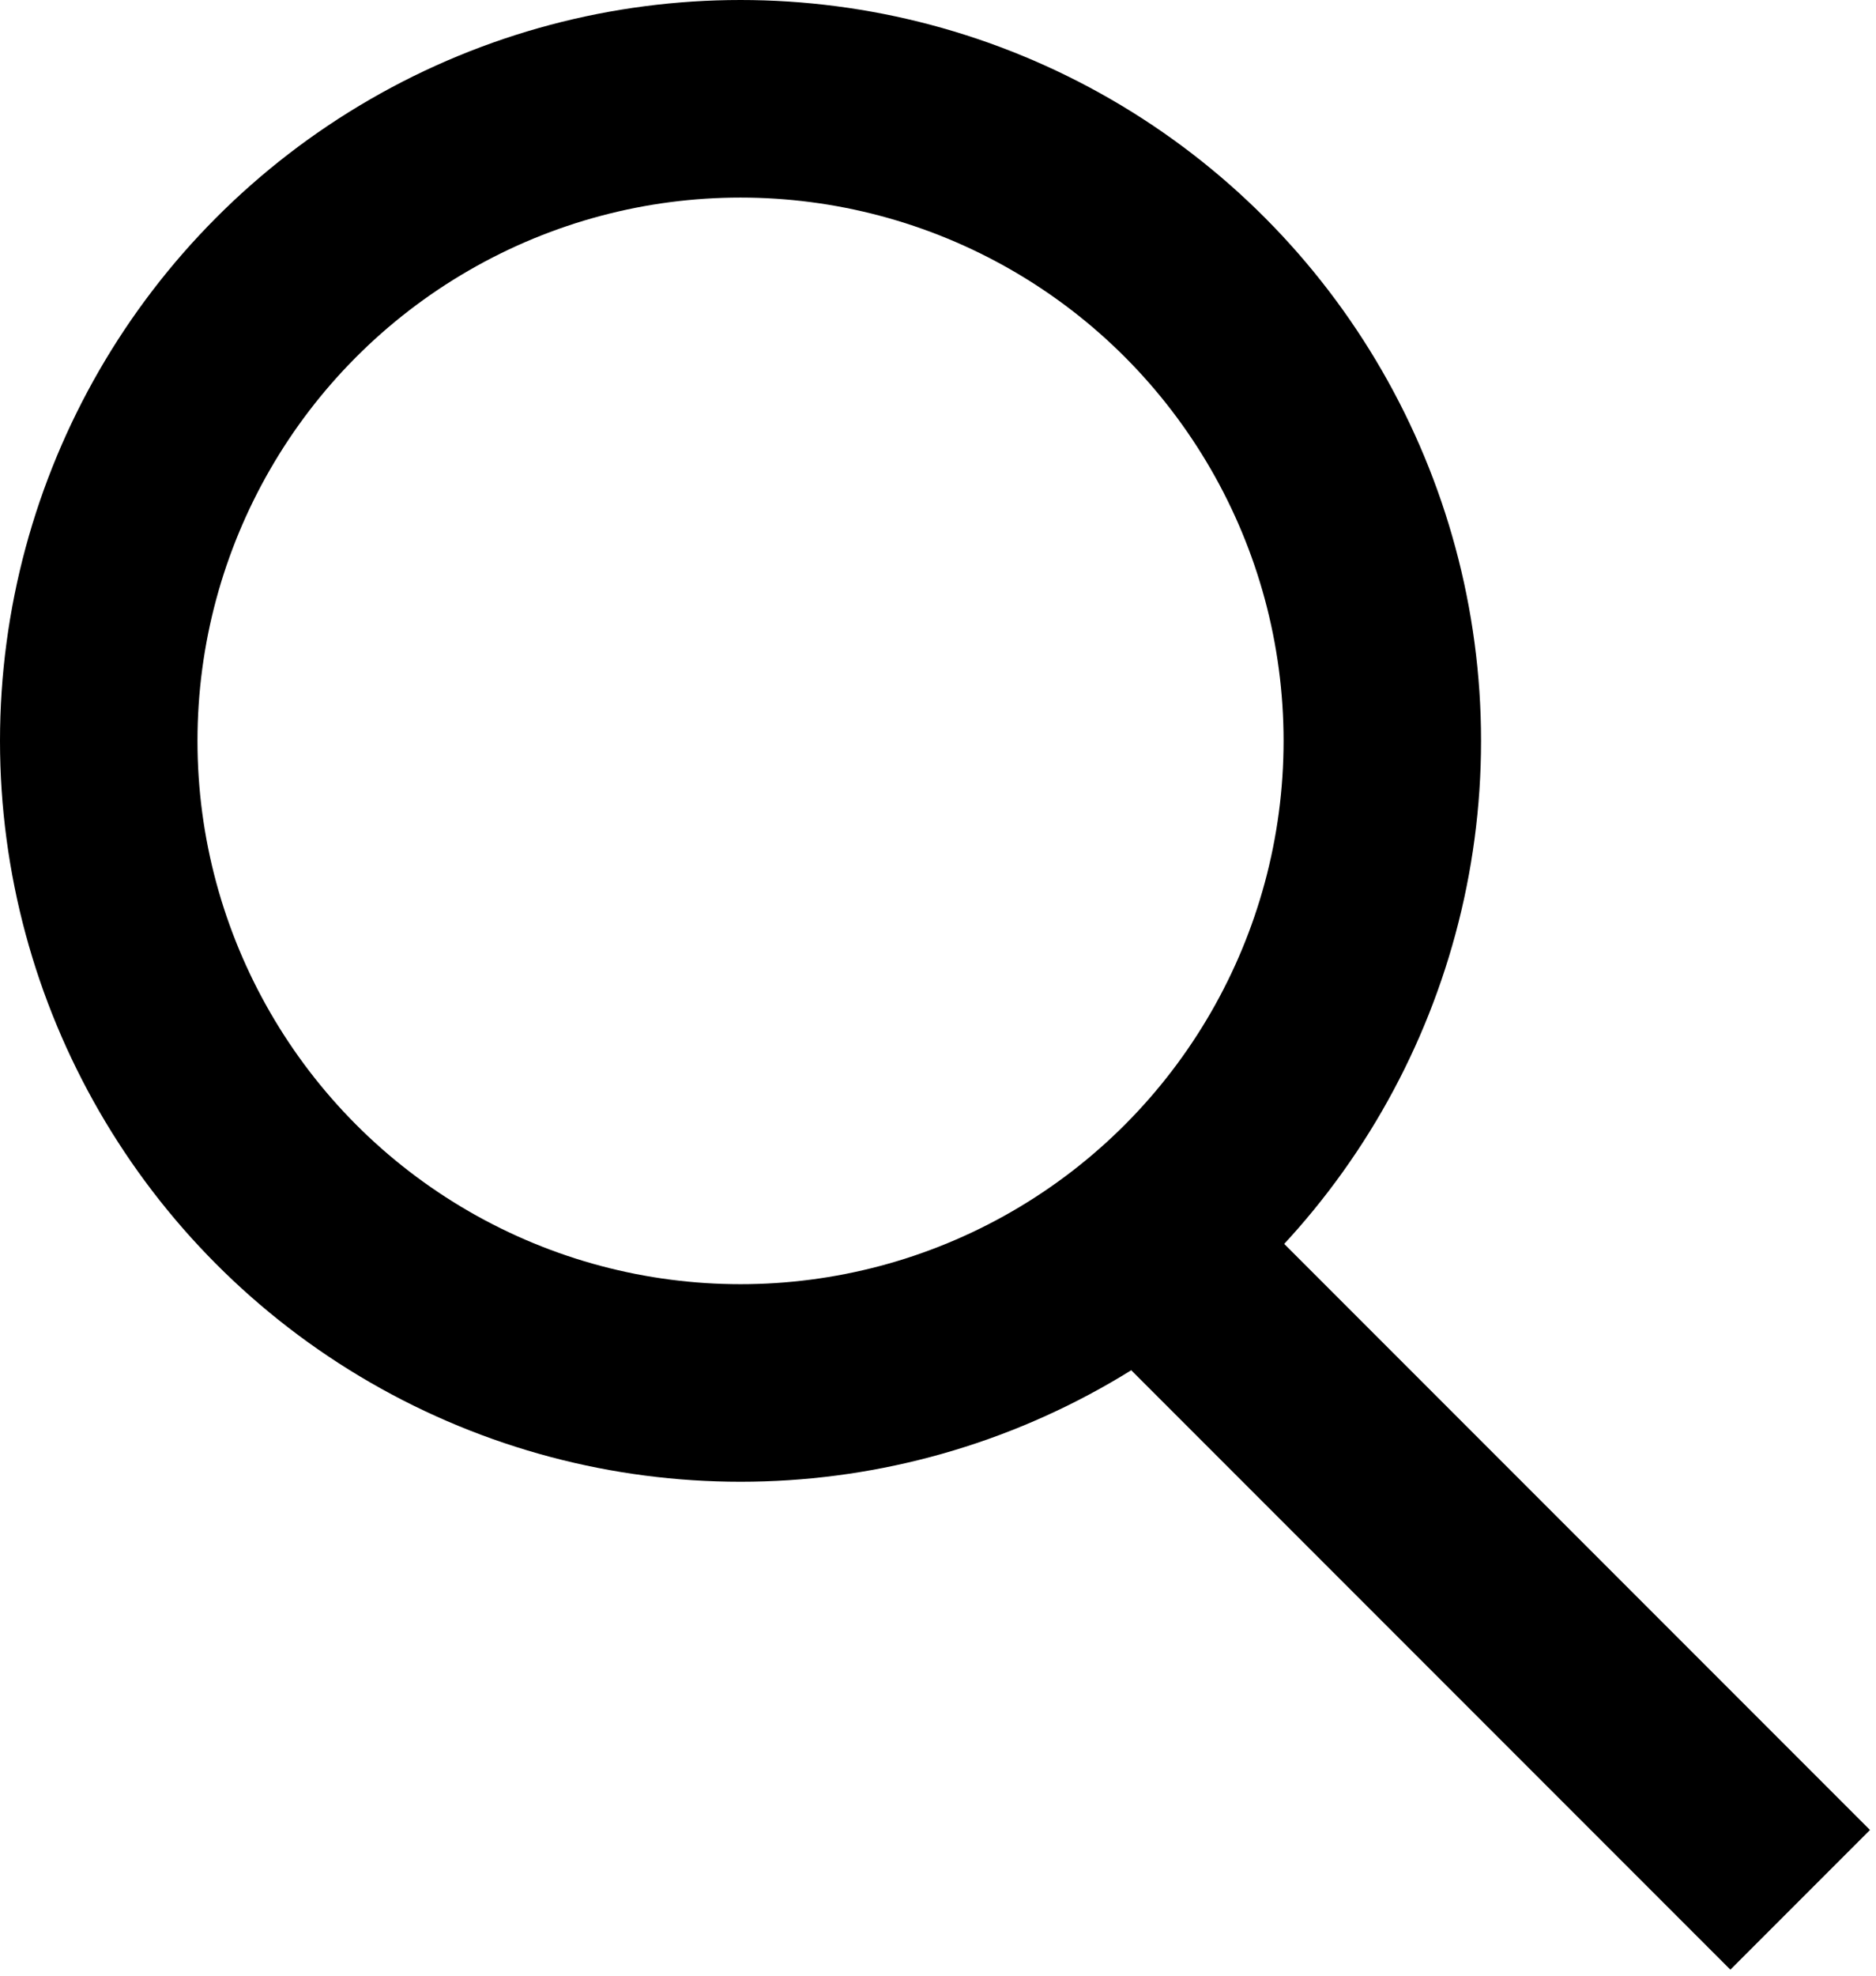 <svg xmlns="http://www.w3.org/2000/svg" width="19" height="20" viewBox="0 0 19 20">
    <g fill="none" fill-rule="evenodd" stroke="#000" stroke-width="2" transform="translate(1 1)">
        <circle cx="6.5" cy="6.5" r="6.5"/>
        <path stroke-linecap="square" d="M16.525 17.525l-5.087-5.087"/>
    </g>
</svg>

